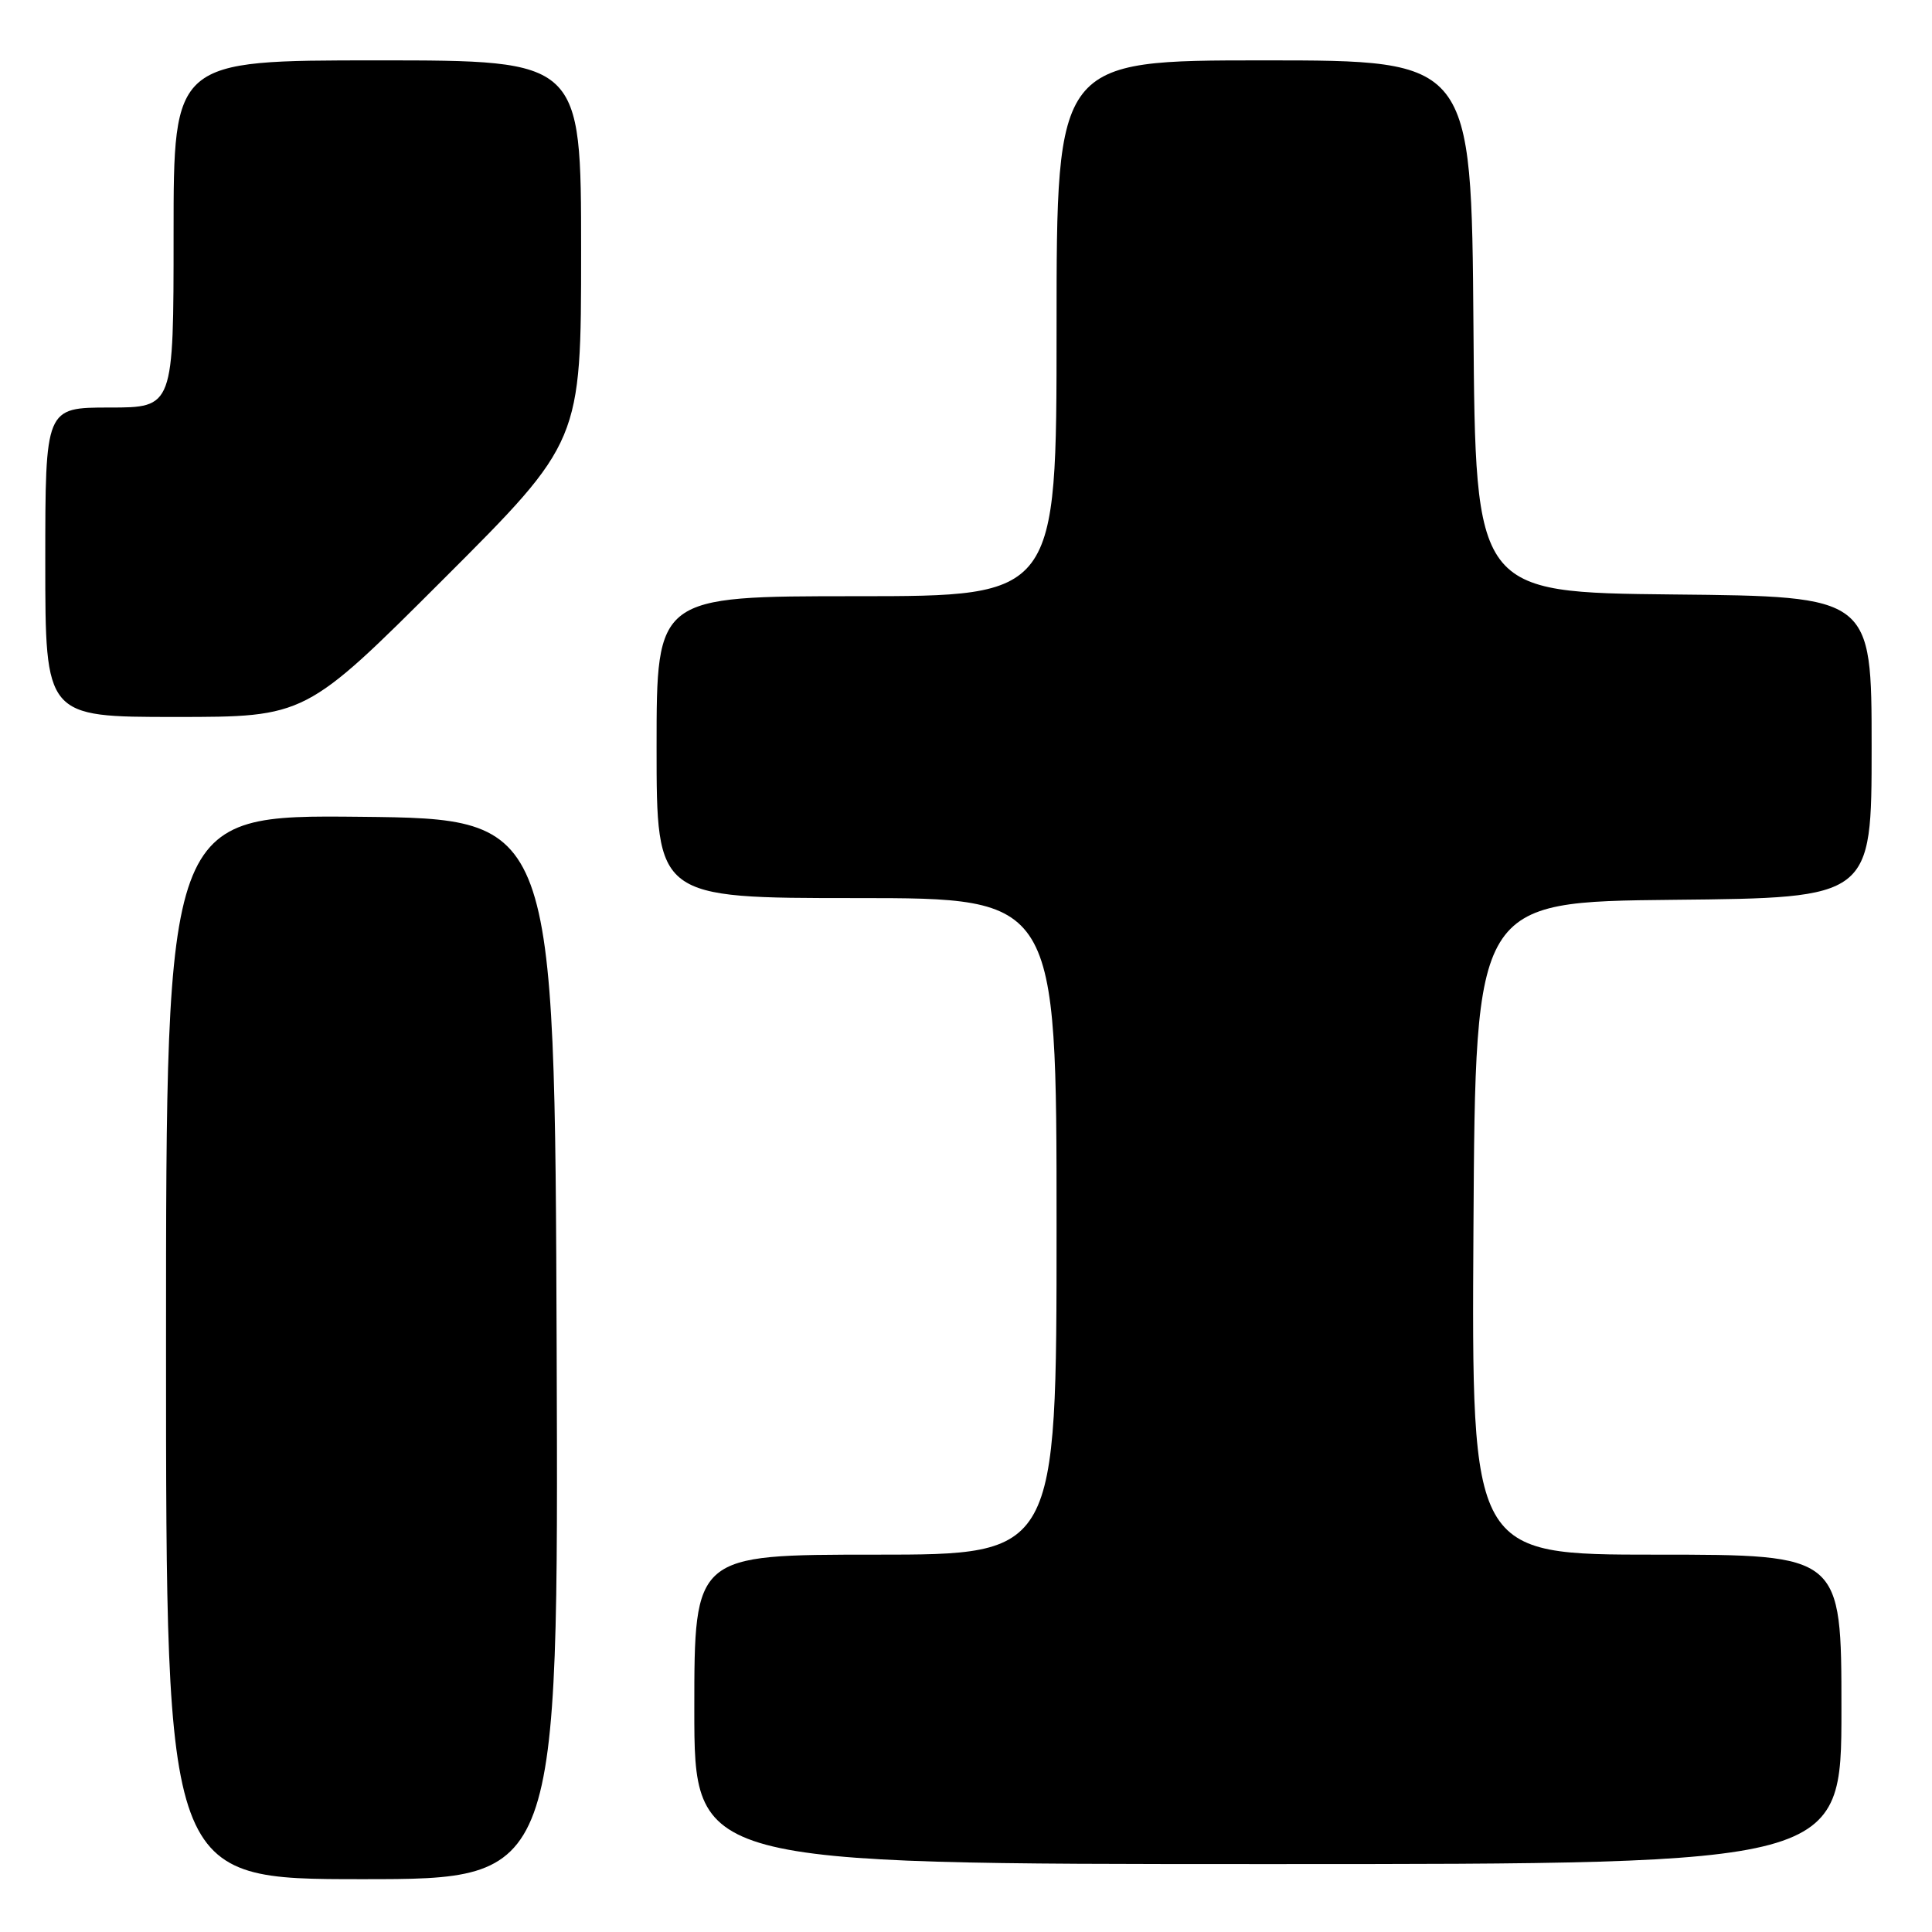 <?xml version="1.0" encoding="UTF-8" standalone="no"?>
<!DOCTYPE svg PUBLIC "-//W3C//DTD SVG 1.1//EN" "http://www.w3.org/Graphics/SVG/1.1/DTD/svg11.dtd" >
<svg xmlns="http://www.w3.org/2000/svg" xmlns:xlink="http://www.w3.org/1999/xlink" version="1.1" viewBox="0 0 256 256">
 <g >
 <path fill="currentColor"
d=" M 73.76 178.75 C 73.50 108.50 73.50 108.50 47.75 108.23 C 22.00 107.97 22.00 107.97 22.00 178.48 C 22.00 249.00 22.00 249.00 48.01 249.00 C 74.01 249.00 74.01 249.00 73.76 178.75 Z  M 244.00 226.50 C 244.00 206.00 244.00 206.00 219.49 206.00 C 194.98 206.00 194.98 206.00 195.24 162.75 C 195.50 119.50 195.50 119.50 221.75 119.23 C 248.00 118.97 248.00 118.97 248.00 99.00 C 248.00 79.03 248.00 79.03 221.75 78.77 C 195.50 78.50 195.50 78.50 195.24 43.25 C 194.97 8.00 194.97 8.00 167.49 8.00 C 140.00 8.00 140.00 8.00 140.00 43.50 C 140.00 79.00 140.00 79.00 113.50 79.00 C 87.00 79.00 87.00 79.00 87.00 99.00 C 87.00 119.00 87.00 119.00 113.50 119.00 C 140.00 119.00 140.00 119.00 140.00 162.50 C 140.00 206.00 140.00 206.00 116.00 206.00 C 92.00 206.00 92.00 206.00 92.00 226.50 C 92.00 247.00 92.00 247.00 168.00 247.00 C 244.00 247.00 244.00 247.00 244.00 226.50 Z  M 58.74 76.76 C 77.00 58.52 77.00 58.52 77.00 33.26 C 77.00 8.00 77.00 8.00 50.00 8.00 C 23.00 8.00 23.00 8.00 23.00 31.00 C 23.00 54.00 23.00 54.00 14.50 54.00 C 6.00 54.00 6.00 54.00 6.00 74.50 C 6.00 95.00 6.00 95.00 23.24 95.00 C 40.48 95.00 40.48 95.00 58.74 76.76 Z "/>
</g>
</svg>